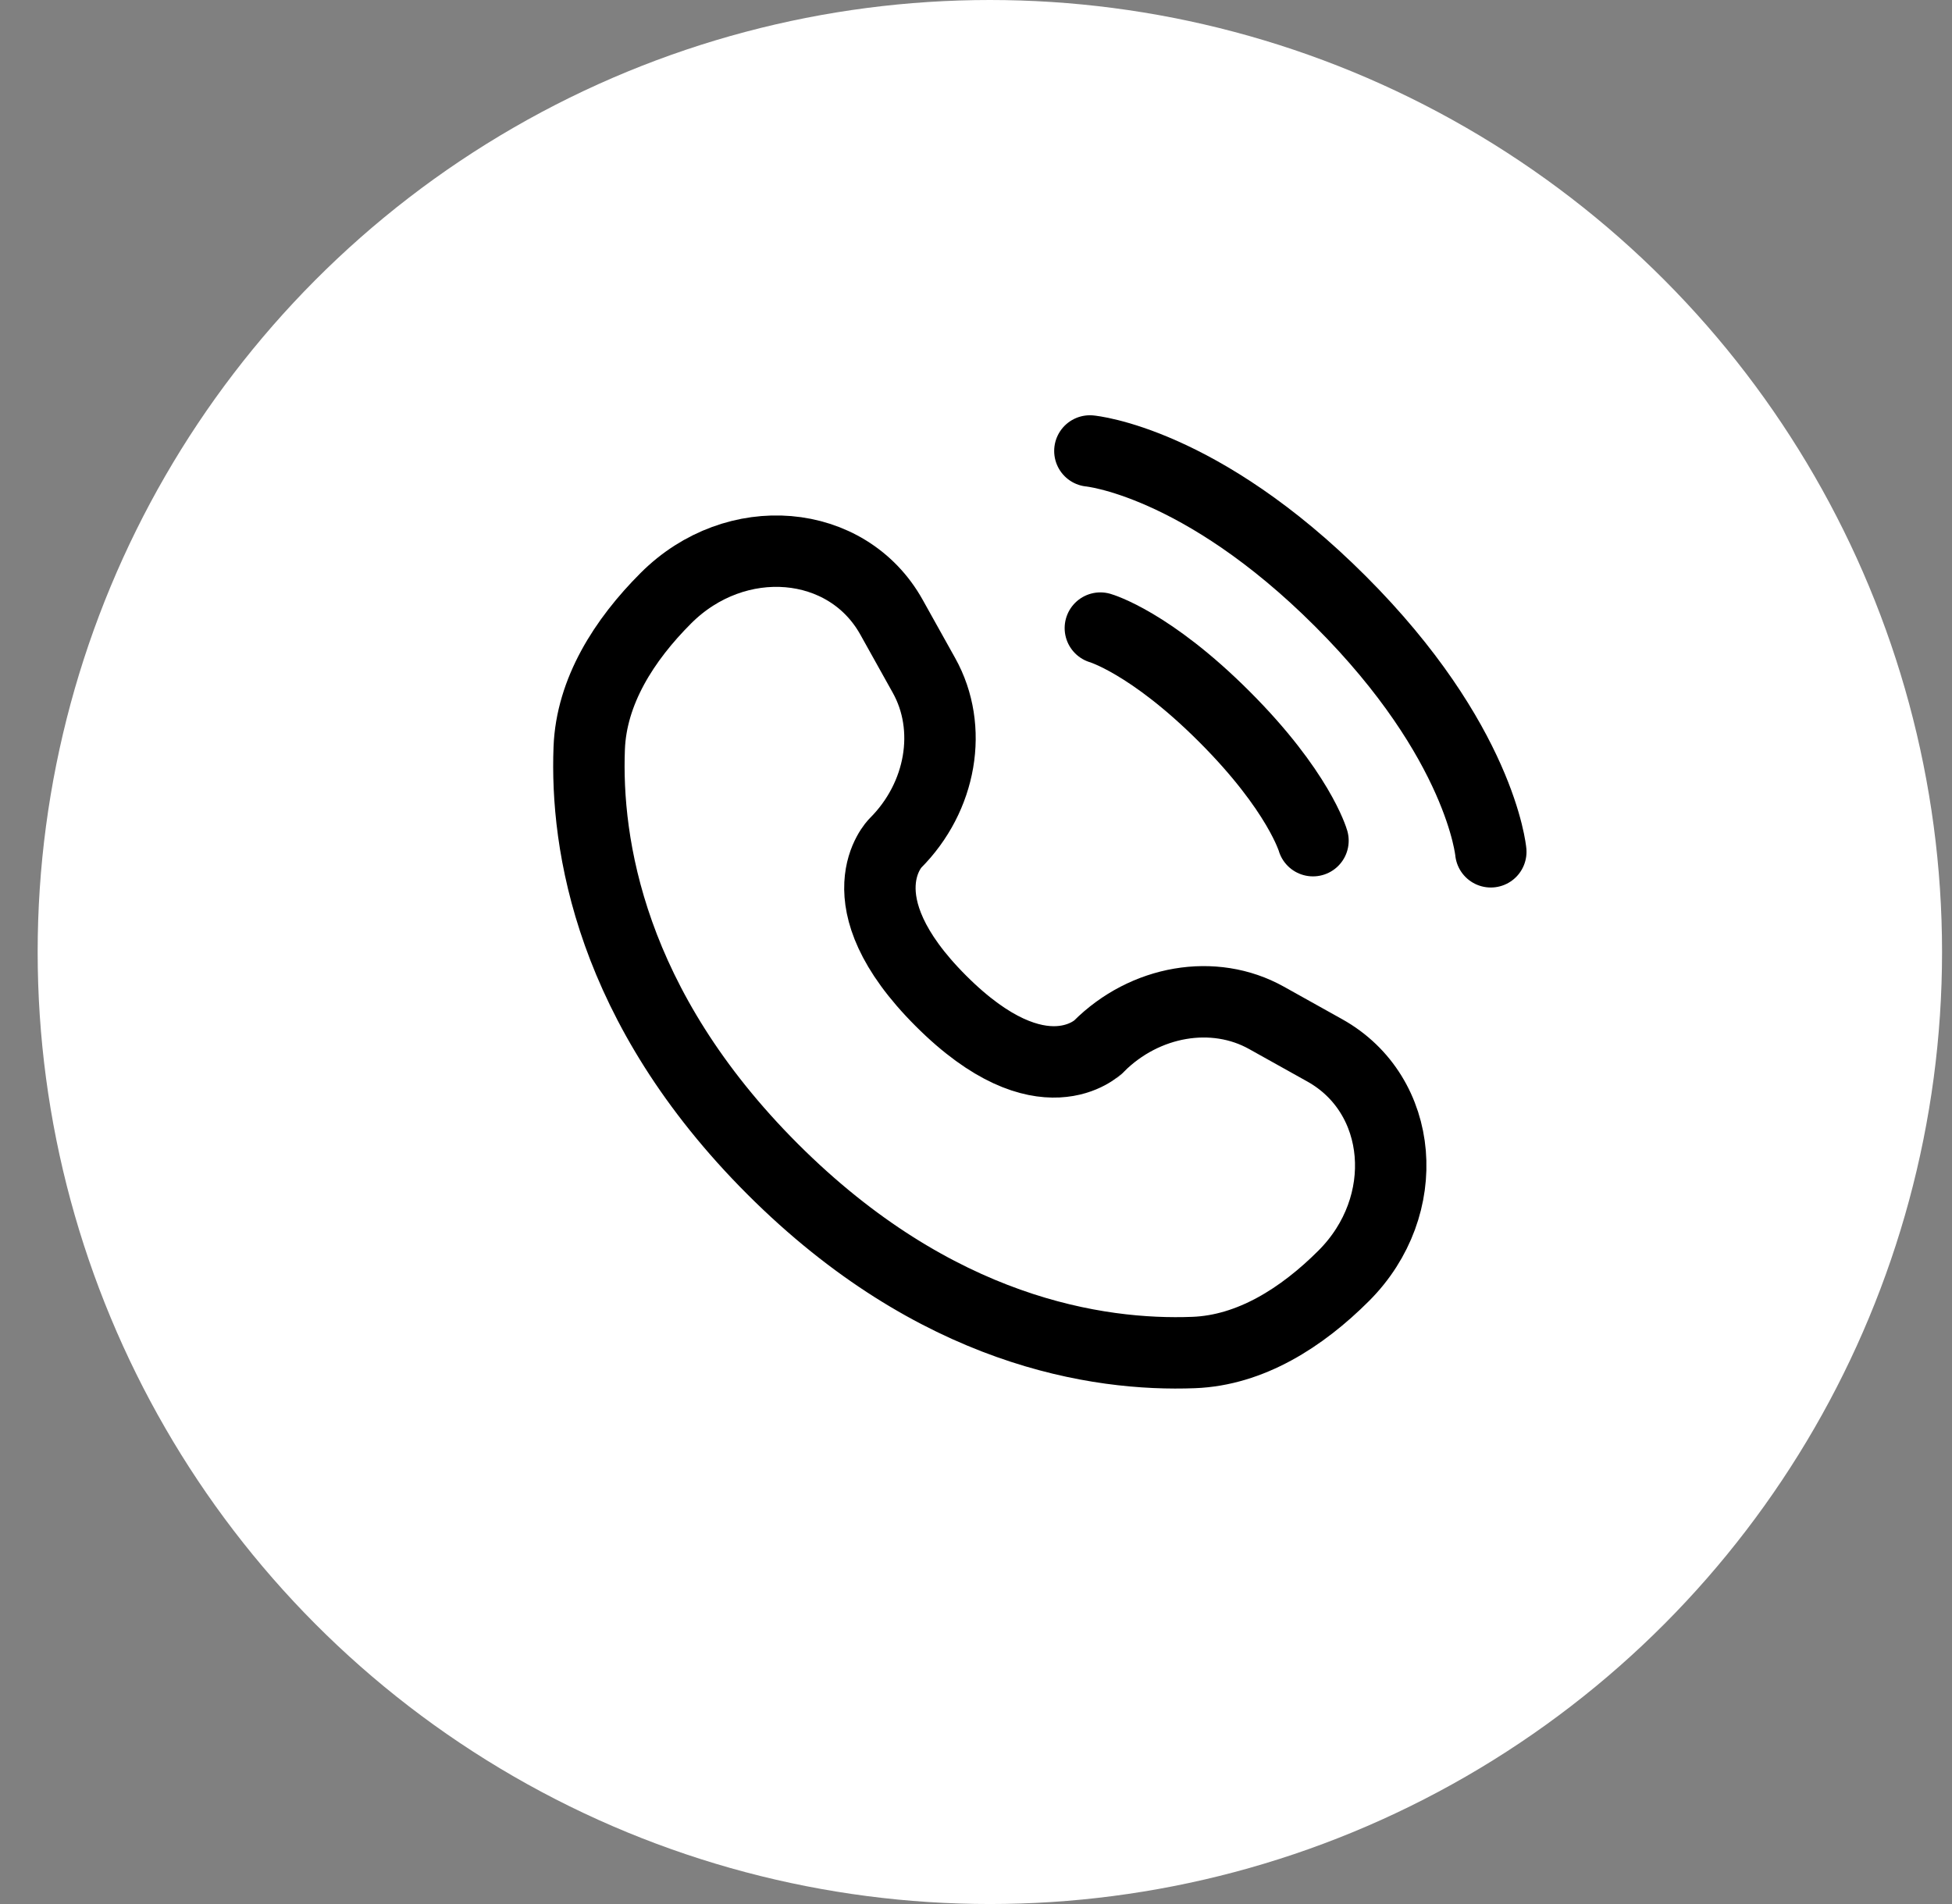 <svg width="41" height="40" viewBox="0 0 41 40" fill="none" xmlns="http://www.w3.org/2000/svg">
<rect x="0" y="0" width="41" height="40" fill="#808080" stroke="none"/>
<circle cx="20.791" cy="20" r="20" fill="white"/>
<path d="M22.892 9.474C22.892 9.474 25.208 9.684 28.155 12.632C31.103 15.579 31.313 17.895 31.313 17.895" stroke="black" stroke-width="1.5" stroke-linecap="round"/>
<path d="M23.112 13.195C23.112 13.195 24.154 13.493 25.717 15.056C27.28 16.619 27.578 17.661 27.578 17.661" stroke="black" stroke-width="1.5" stroke-linecap="round"/>
<path d="M18.724 12.964L19.407 14.189C20.024 15.293 19.776 16.743 18.805 17.714C18.805 17.714 18.805 17.714 18.805 17.714C18.805 17.714 17.628 18.892 19.763 21.027C21.898 23.162 23.075 21.985 23.076 21.985C23.076 21.985 23.076 21.985 23.076 21.985C24.047 21.014 25.497 20.766 26.601 21.383L27.825 22.066C29.494 22.997 29.691 25.336 28.224 26.802C27.343 27.683 26.264 28.369 25.071 28.414C23.062 28.491 19.651 27.982 16.229 24.561C12.808 21.139 12.299 17.728 12.376 15.719C12.421 14.526 13.106 13.447 13.987 12.566C15.454 11.099 17.793 11.296 18.724 12.964Z" stroke="black" stroke-width="1.5" stroke-linecap="round"/>
</svg>
